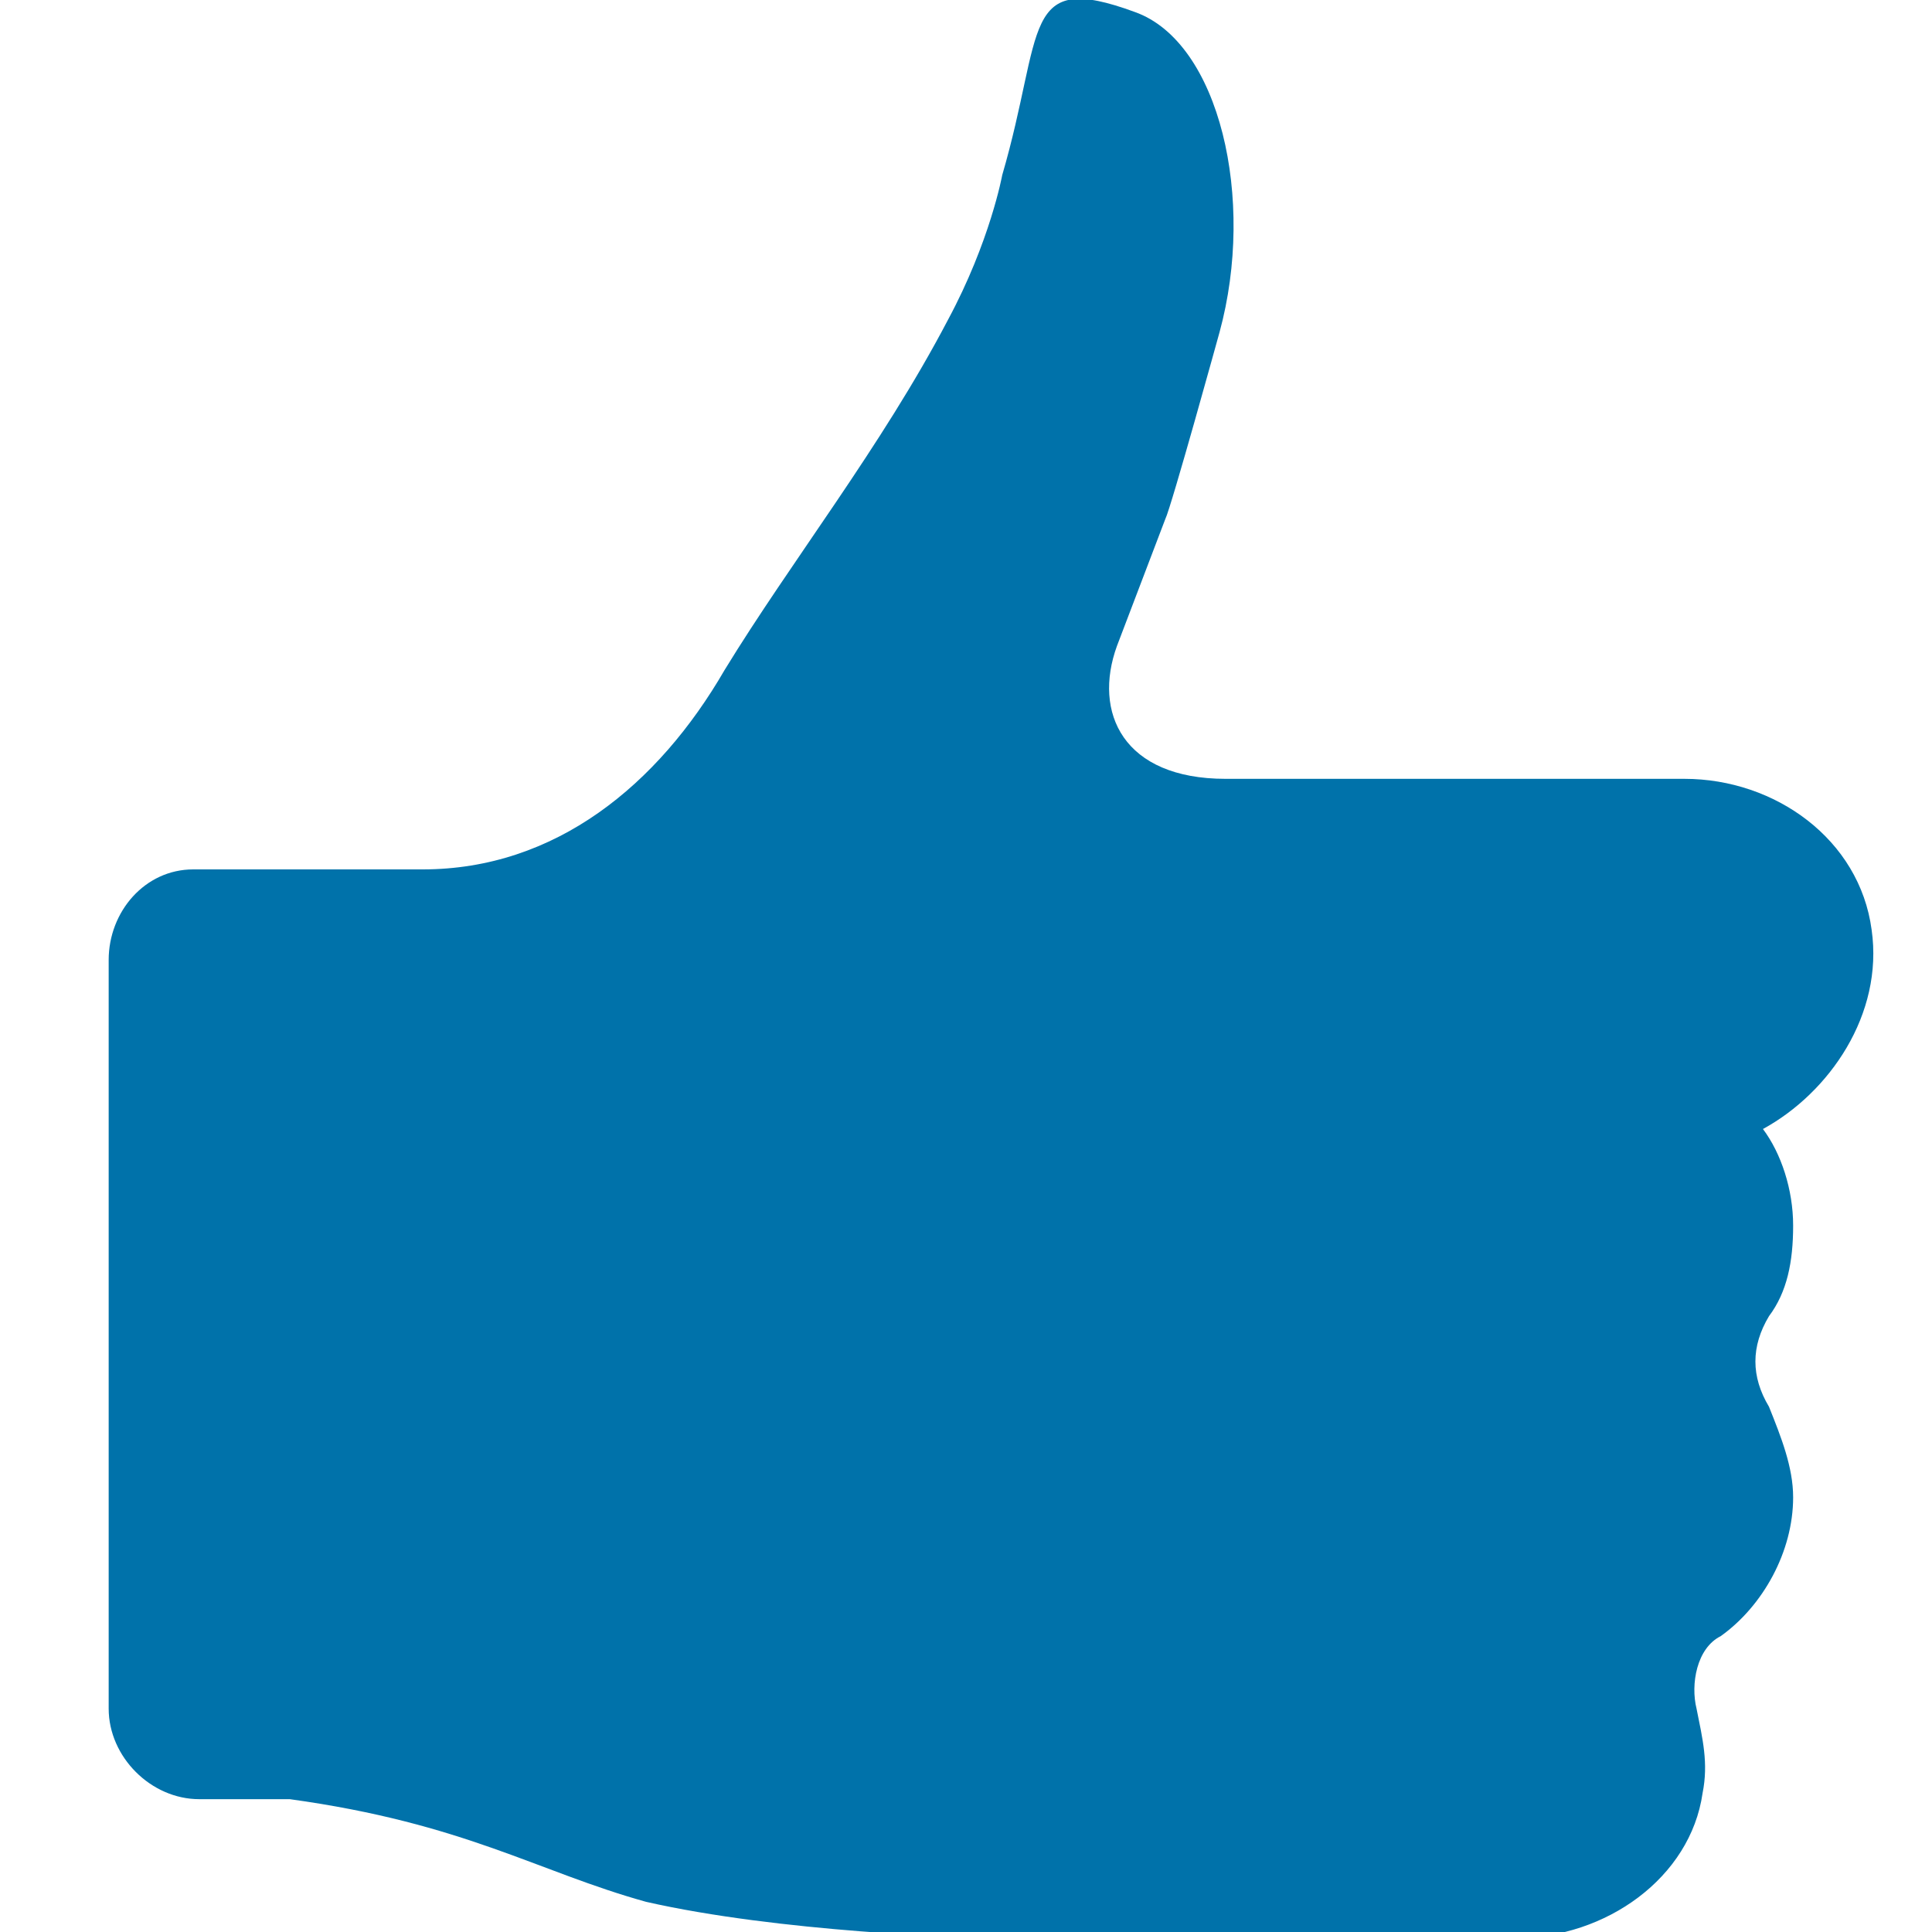 <?xml version="1.0" encoding="utf-8"?>
<!-- Generator: Adobe Illustrator 18.1.1, SVG Export Plug-In . SVG Version: 6.00 Build 0)  -->
<svg version="1.1" id="Layer_1" xmlns="http://www.w3.org/2000/svg" xmlns:xlink="http://www.w3.org/1999/xlink" x="0px" y="0px"
	 viewBox="0 0 32 32" enable-background="new 0 0 32 32" xml:space="preserve">
<g>
	<path fill="#0072AA" d="M31,15.4c-0.2-1.5-1.6-2.5-3.1-2.5l-7.6,0c-1.7,0-2.2-1.1-1.8-2.2l0.8-2.1c0.1-0.2,0.9-3.1,0.9-3.1
		c0.6-2.2,0-4.8-1.4-5.3c-1.9-0.7-1.5,0.3-2.2,2.7c0,0-0.2,1.1-0.9,2.4c-1.1,2.1-2.6,4-3.7,5.8c-1.1,1.9-2.8,3.3-5,3.3l-3.8,0
		c-0.8,0-1.4,0.7-1.4,1.5v12.4c0,0.8,0.7,1.5,1.5,1.5l1.5,0c2.9,0.4,4.1,1.2,5.9,1.7c2.2,0.5,5.3,0.6,5.8,0.6l8.6,0
		c1.5,0,2.9-1,3.1-2.4c0.1-0.5,0-0.9-0.1-1.4c-0.1-0.4,0-1,0.4-1.2c0.7-0.5,1.2-1.4,1.2-2.3c0-0.5-0.2-1-0.4-1.5
		c-0.3-0.5-0.3-1,0-1.5c0.3-0.4,0.4-0.9,0.4-1.5c0-0.6-0.2-1.2-0.5-1.6C30.3,18.1,31.2,16.8,31,15.4z"/>
</g>
</svg>
